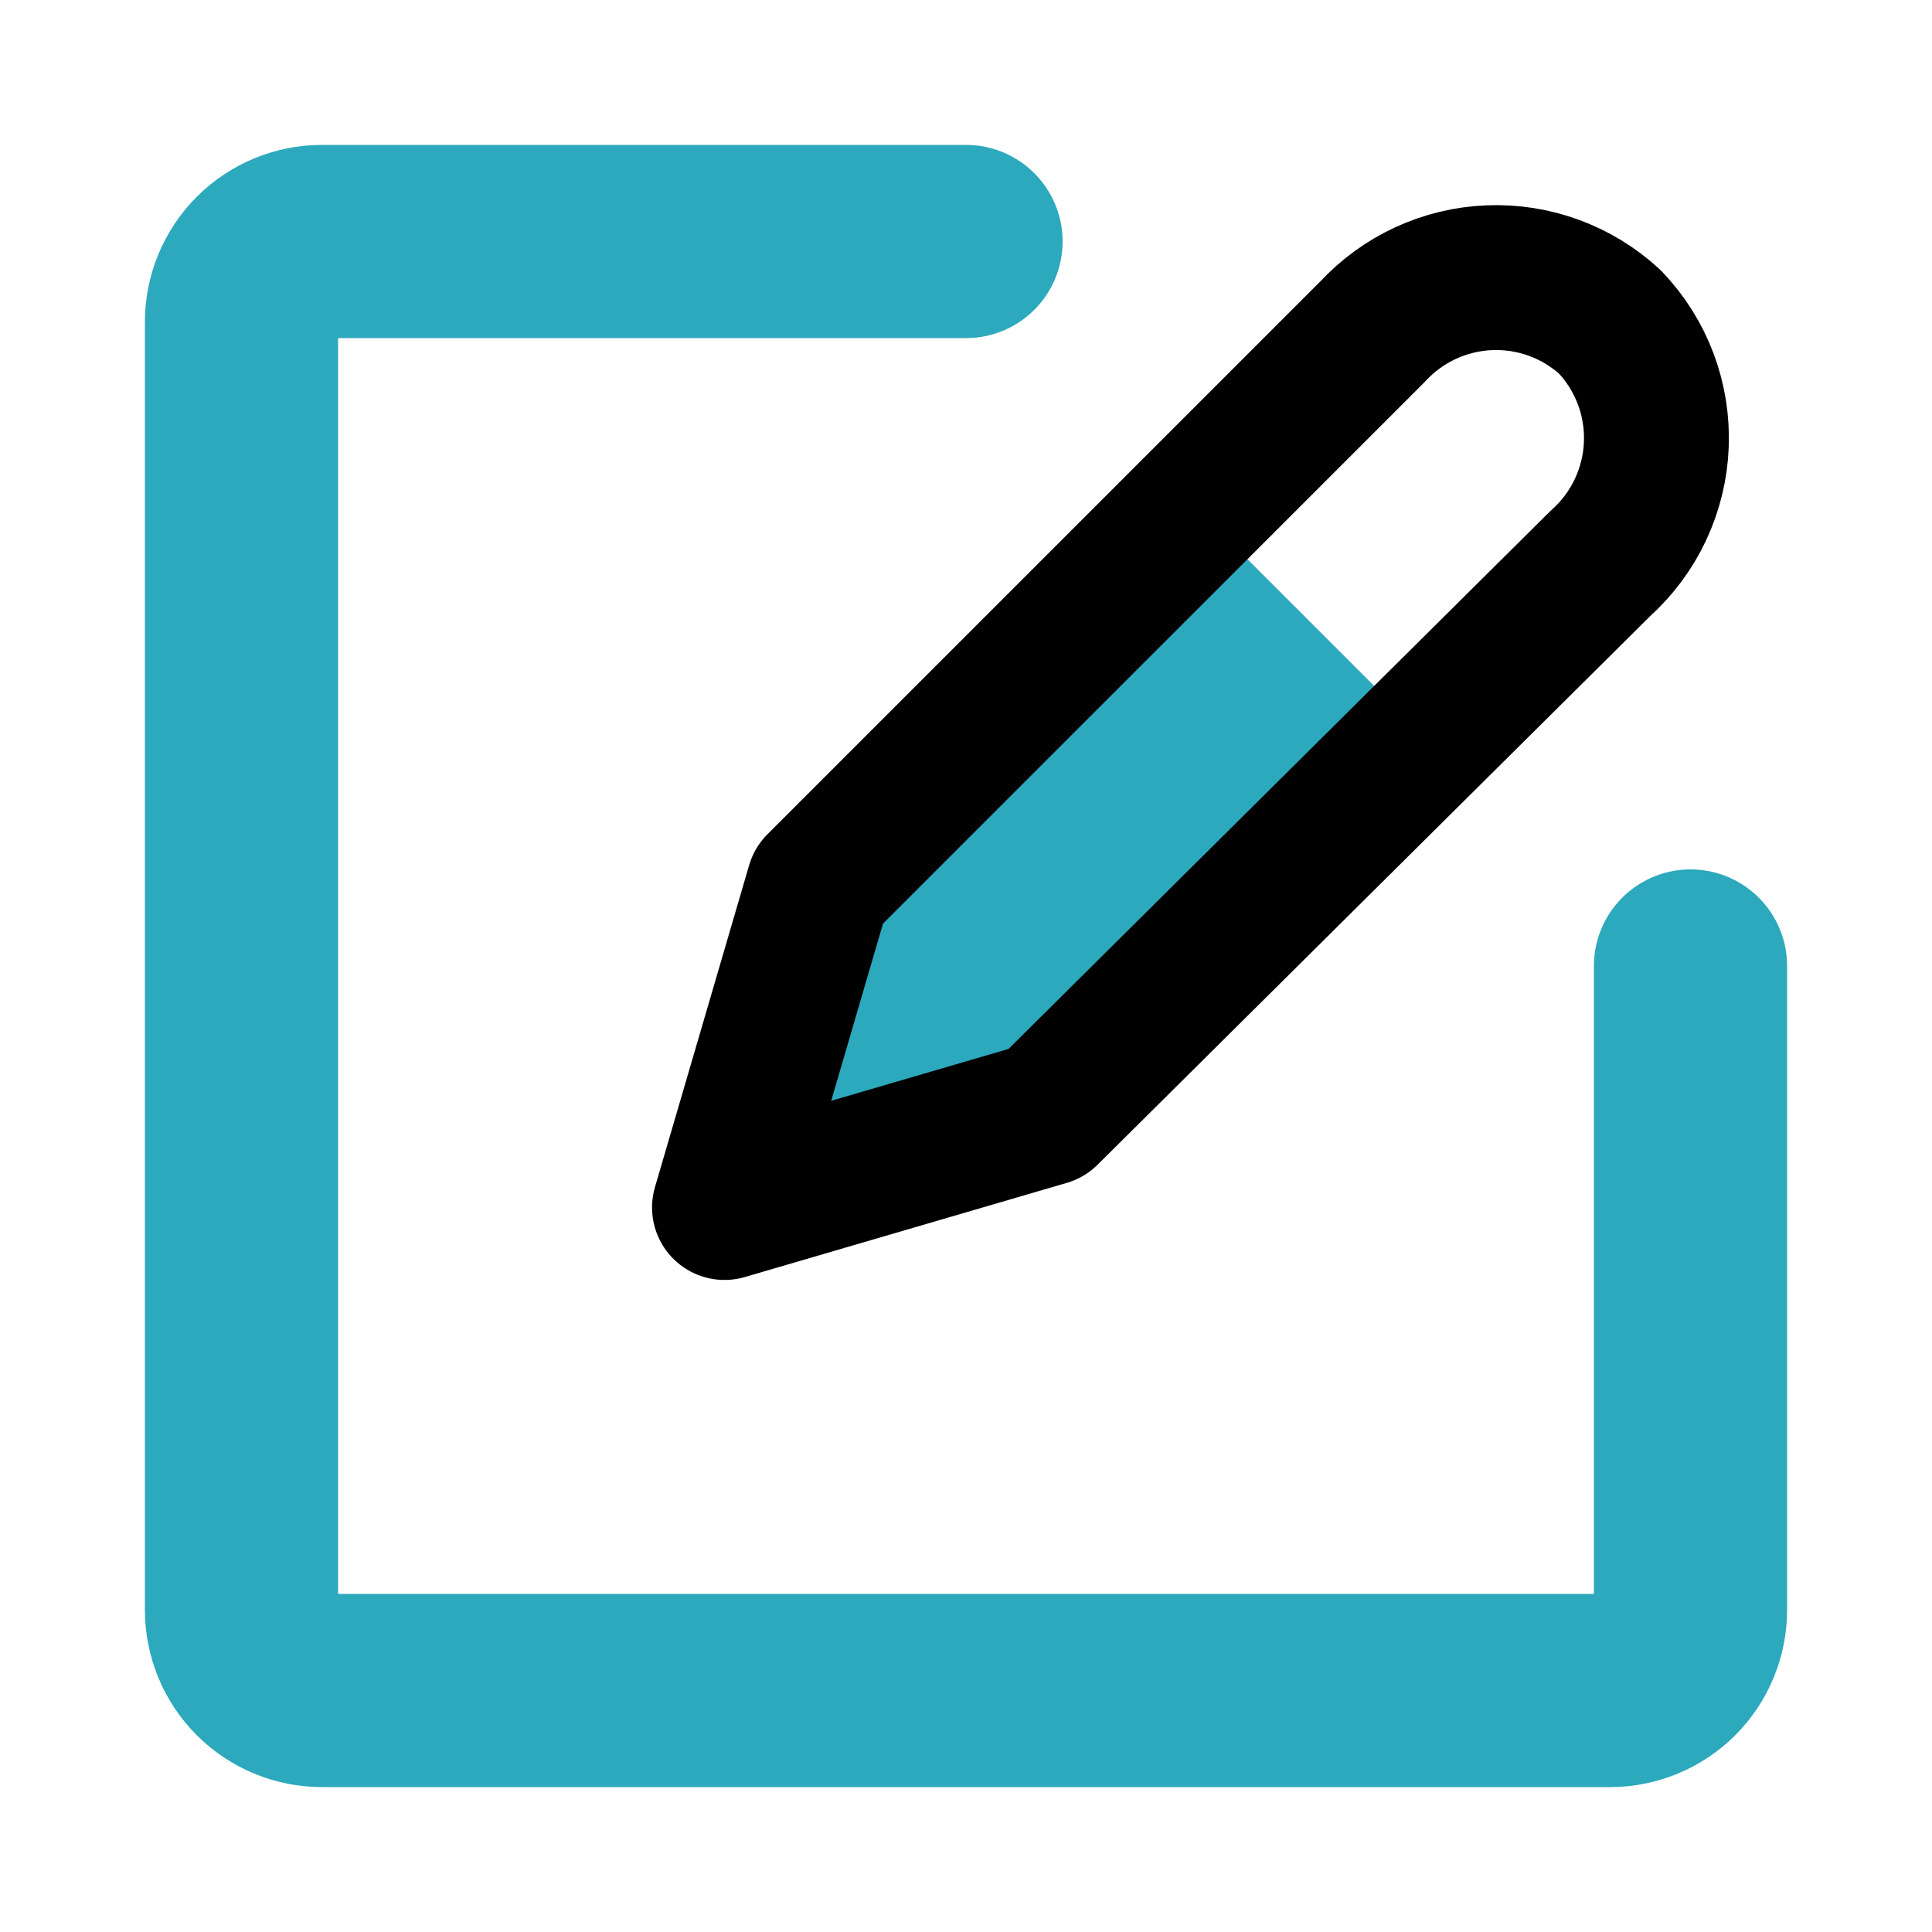 <svg width="40" height="40" viewBox="0 0 40 40" fill="none" xmlns="http://www.w3.org/2000/svg">
<path d="M16.95 18.333L15 25L21.667 23.05L29.483 15.233L24.767 10.517L16.95 18.333Z" fill="#2CA9BC"/>
<path d="M33.333 6.667C32.654 6.042 31.755 5.712 30.834 5.75C29.912 5.787 29.043 6.189 28.417 6.867L16.95 18.333L15 25L21.667 23.05L33.133 11.667C33.481 11.355 33.763 10.978 33.962 10.556C34.161 10.133 34.274 9.675 34.292 9.209C34.311 8.743 34.236 8.277 34.071 7.84C33.906 7.404 33.655 7.005 33.333 6.667Z" stroke="black" stroke-width="3" stroke-linecap="round" stroke-linejoin="round"/>
<path d="M20 5H6.667C6.225 5 5.801 5.176 5.488 5.488C5.176 5.801 5 6.225 5 6.667V33.333C5 33.775 5.176 34.199 5.488 34.512C5.801 34.824 6.225 35 6.667 35H33.333C33.775 35 34.199 34.824 34.512 34.512C34.824 34.199 35 33.775 35 33.333V20" stroke="#2CA9BC" stroke-width="4" stroke-linecap="round" stroke-linejoin="round"/>
</svg>
